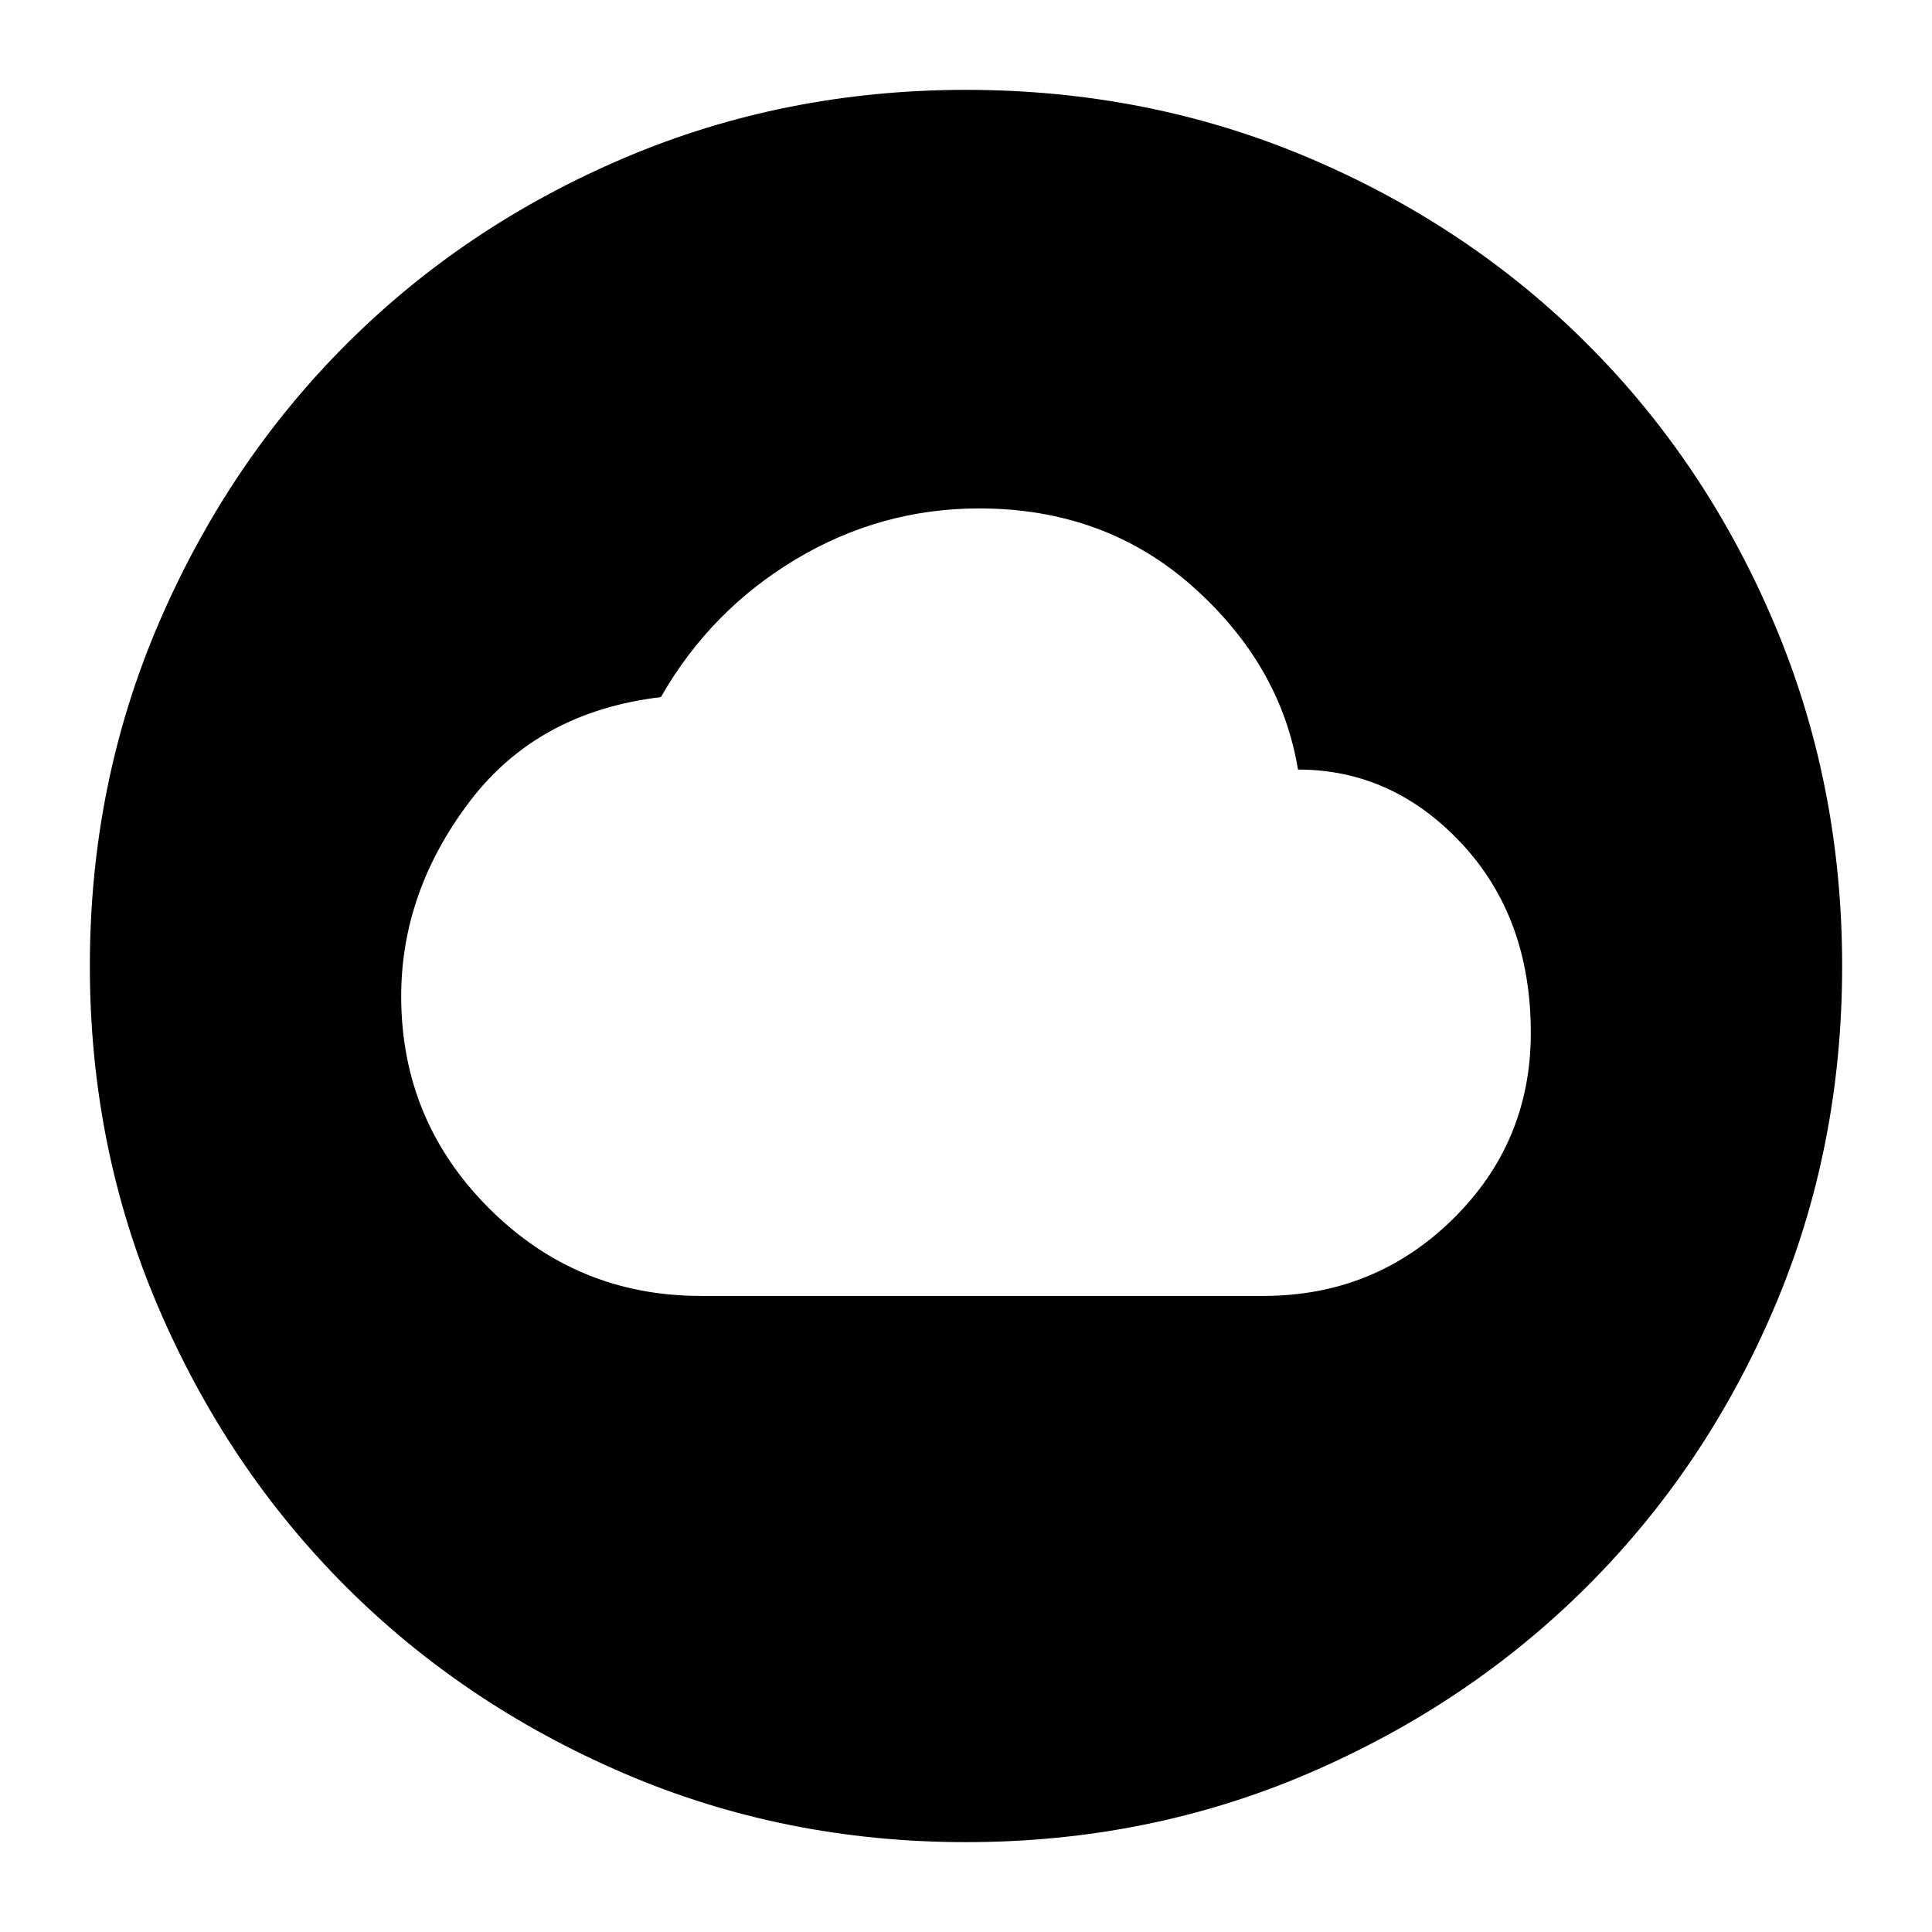 <svg xmlns="http://www.w3.org/2000/svg" height="24" viewBox="0 -960 960 960" width="24"><path d="M348.17-316.07h279.65q55.23 0 94.03-38.11 38.8-38.11 38.8-92.55 0-57.31-34.34-94.1-34.34-36.78-81.35-36.78-8.59-52-52.25-90.88-43.67-38.88-106.19-38.88-48.95 0-91.26 25.38-42.3 25.38-66.87 68.38-61.32 7.28-95.18 52.09-33.86 44.8-33.86 96.56 0 61.69 43.58 105.29 43.59 43.6 105.24 43.6ZM480-44.65q-90.36 0-169.91-34.16-79.56-34.16-138.34-92.94T78.81-310.09Q44.65-389.64 44.65-480q0-90.61 34.22-170.27 34.22-79.66 93.14-138.61 58.92-58.94 138.33-92.7 79.42-33.77 169.66-33.77 90.6 0 170.27 33.76 79.66 33.76 138.61 92.71 58.95 58.95 92.71 138.64 33.76 79.69 33.76 170.32 0 90.64-33.77 169.81-33.76 79.18-92.7 138.1-58.95 58.92-138.61 93.14Q570.61-44.65 480-44.65Z"/></svg>